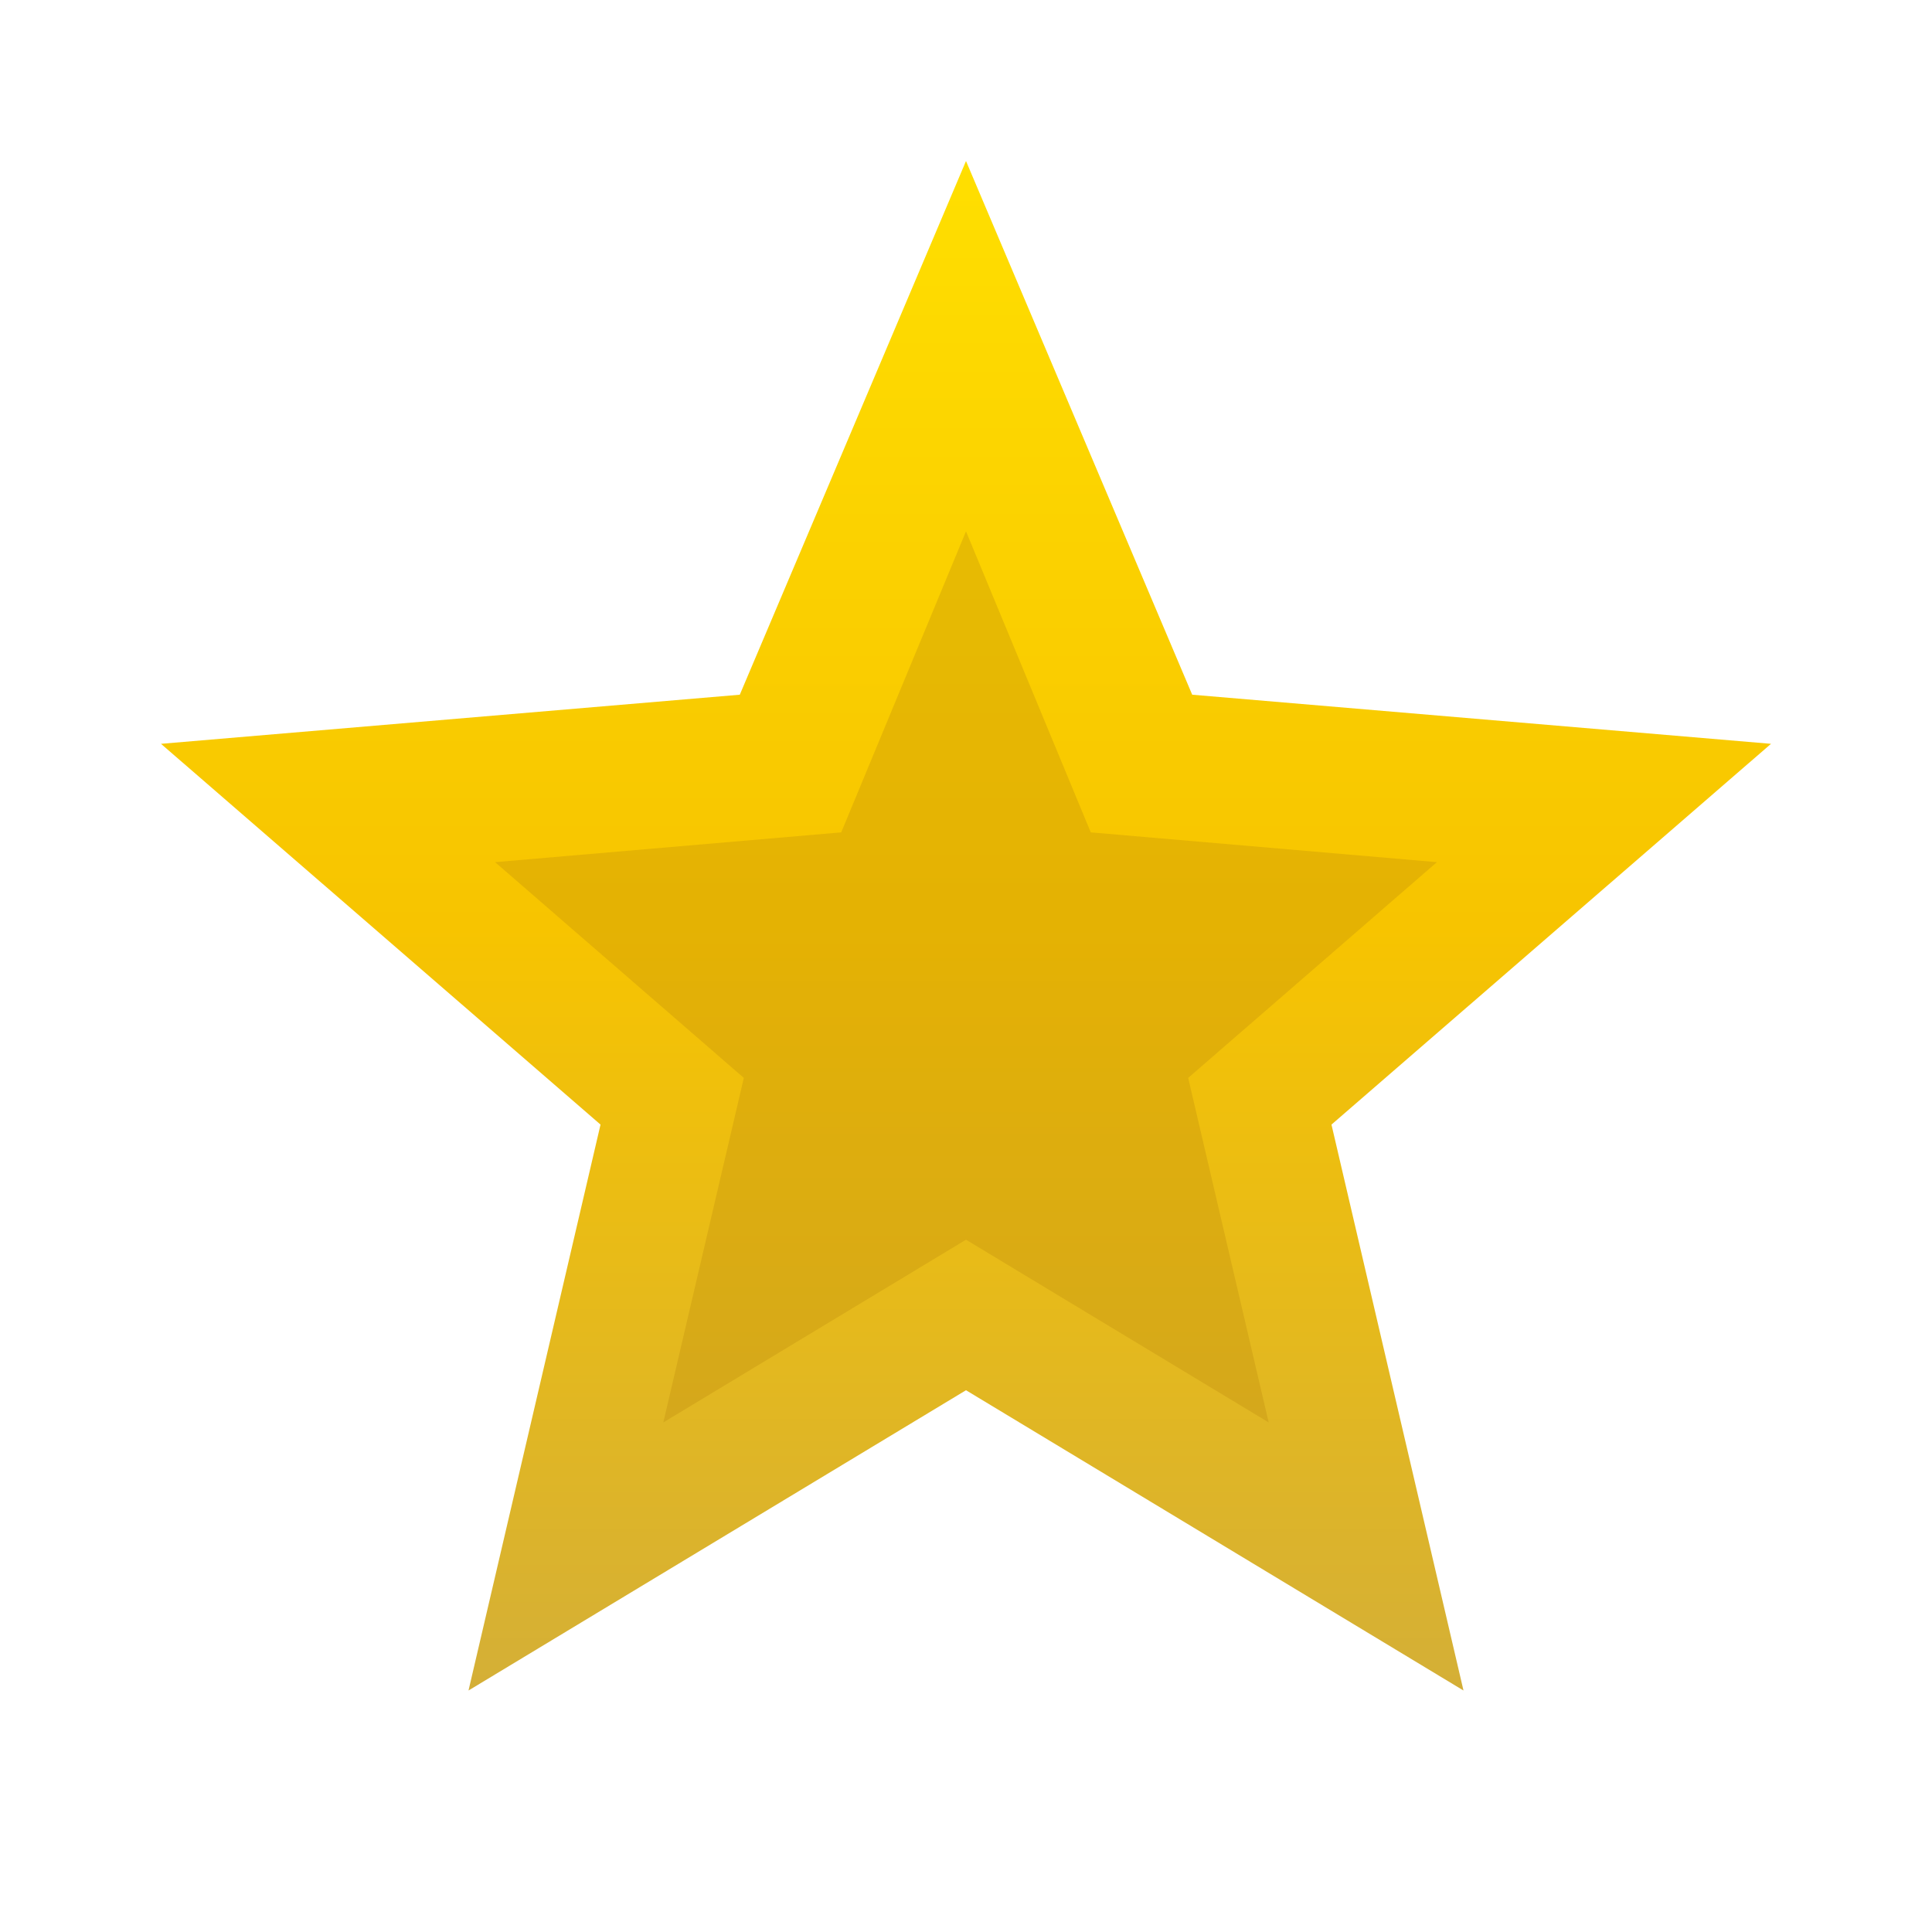<svg xmlns="http://www.w3.org/2000/svg" viewBox="0 0 24 24" width="24" height="24">
  <defs>
    <linearGradient id="goldGradient" x1="0%" y1="0%" x2="0%" y2="100%">
      <stop offset="0%" style="stop-color:#FFDF00;stop-opacity:1" />
      <stop offset="50%" style="stop-color:#F7C400;stop-opacity:1" />
      <stop offset="100%" style="stop-color:#D4AF37;stop-opacity:1" />
    </linearGradient>
  </defs>
  <path fill="url(#goldGradient)" d="M12 17.27L18.18 21l-1.64-7.03L22 9.24l-7.19-.61L12 2 9.19 8.63 2 9.24l5.46 4.73L5.82 21z"/>
  <path fill="#B8860B" opacity="0.3" d="M12 15.4l-3.76 2.27 1-4.28-3.09-2.68 4.3-.37L12 6.6l1.55 3.74 4.3.37-3.09 2.68 1 4.28z"/>
</svg>
